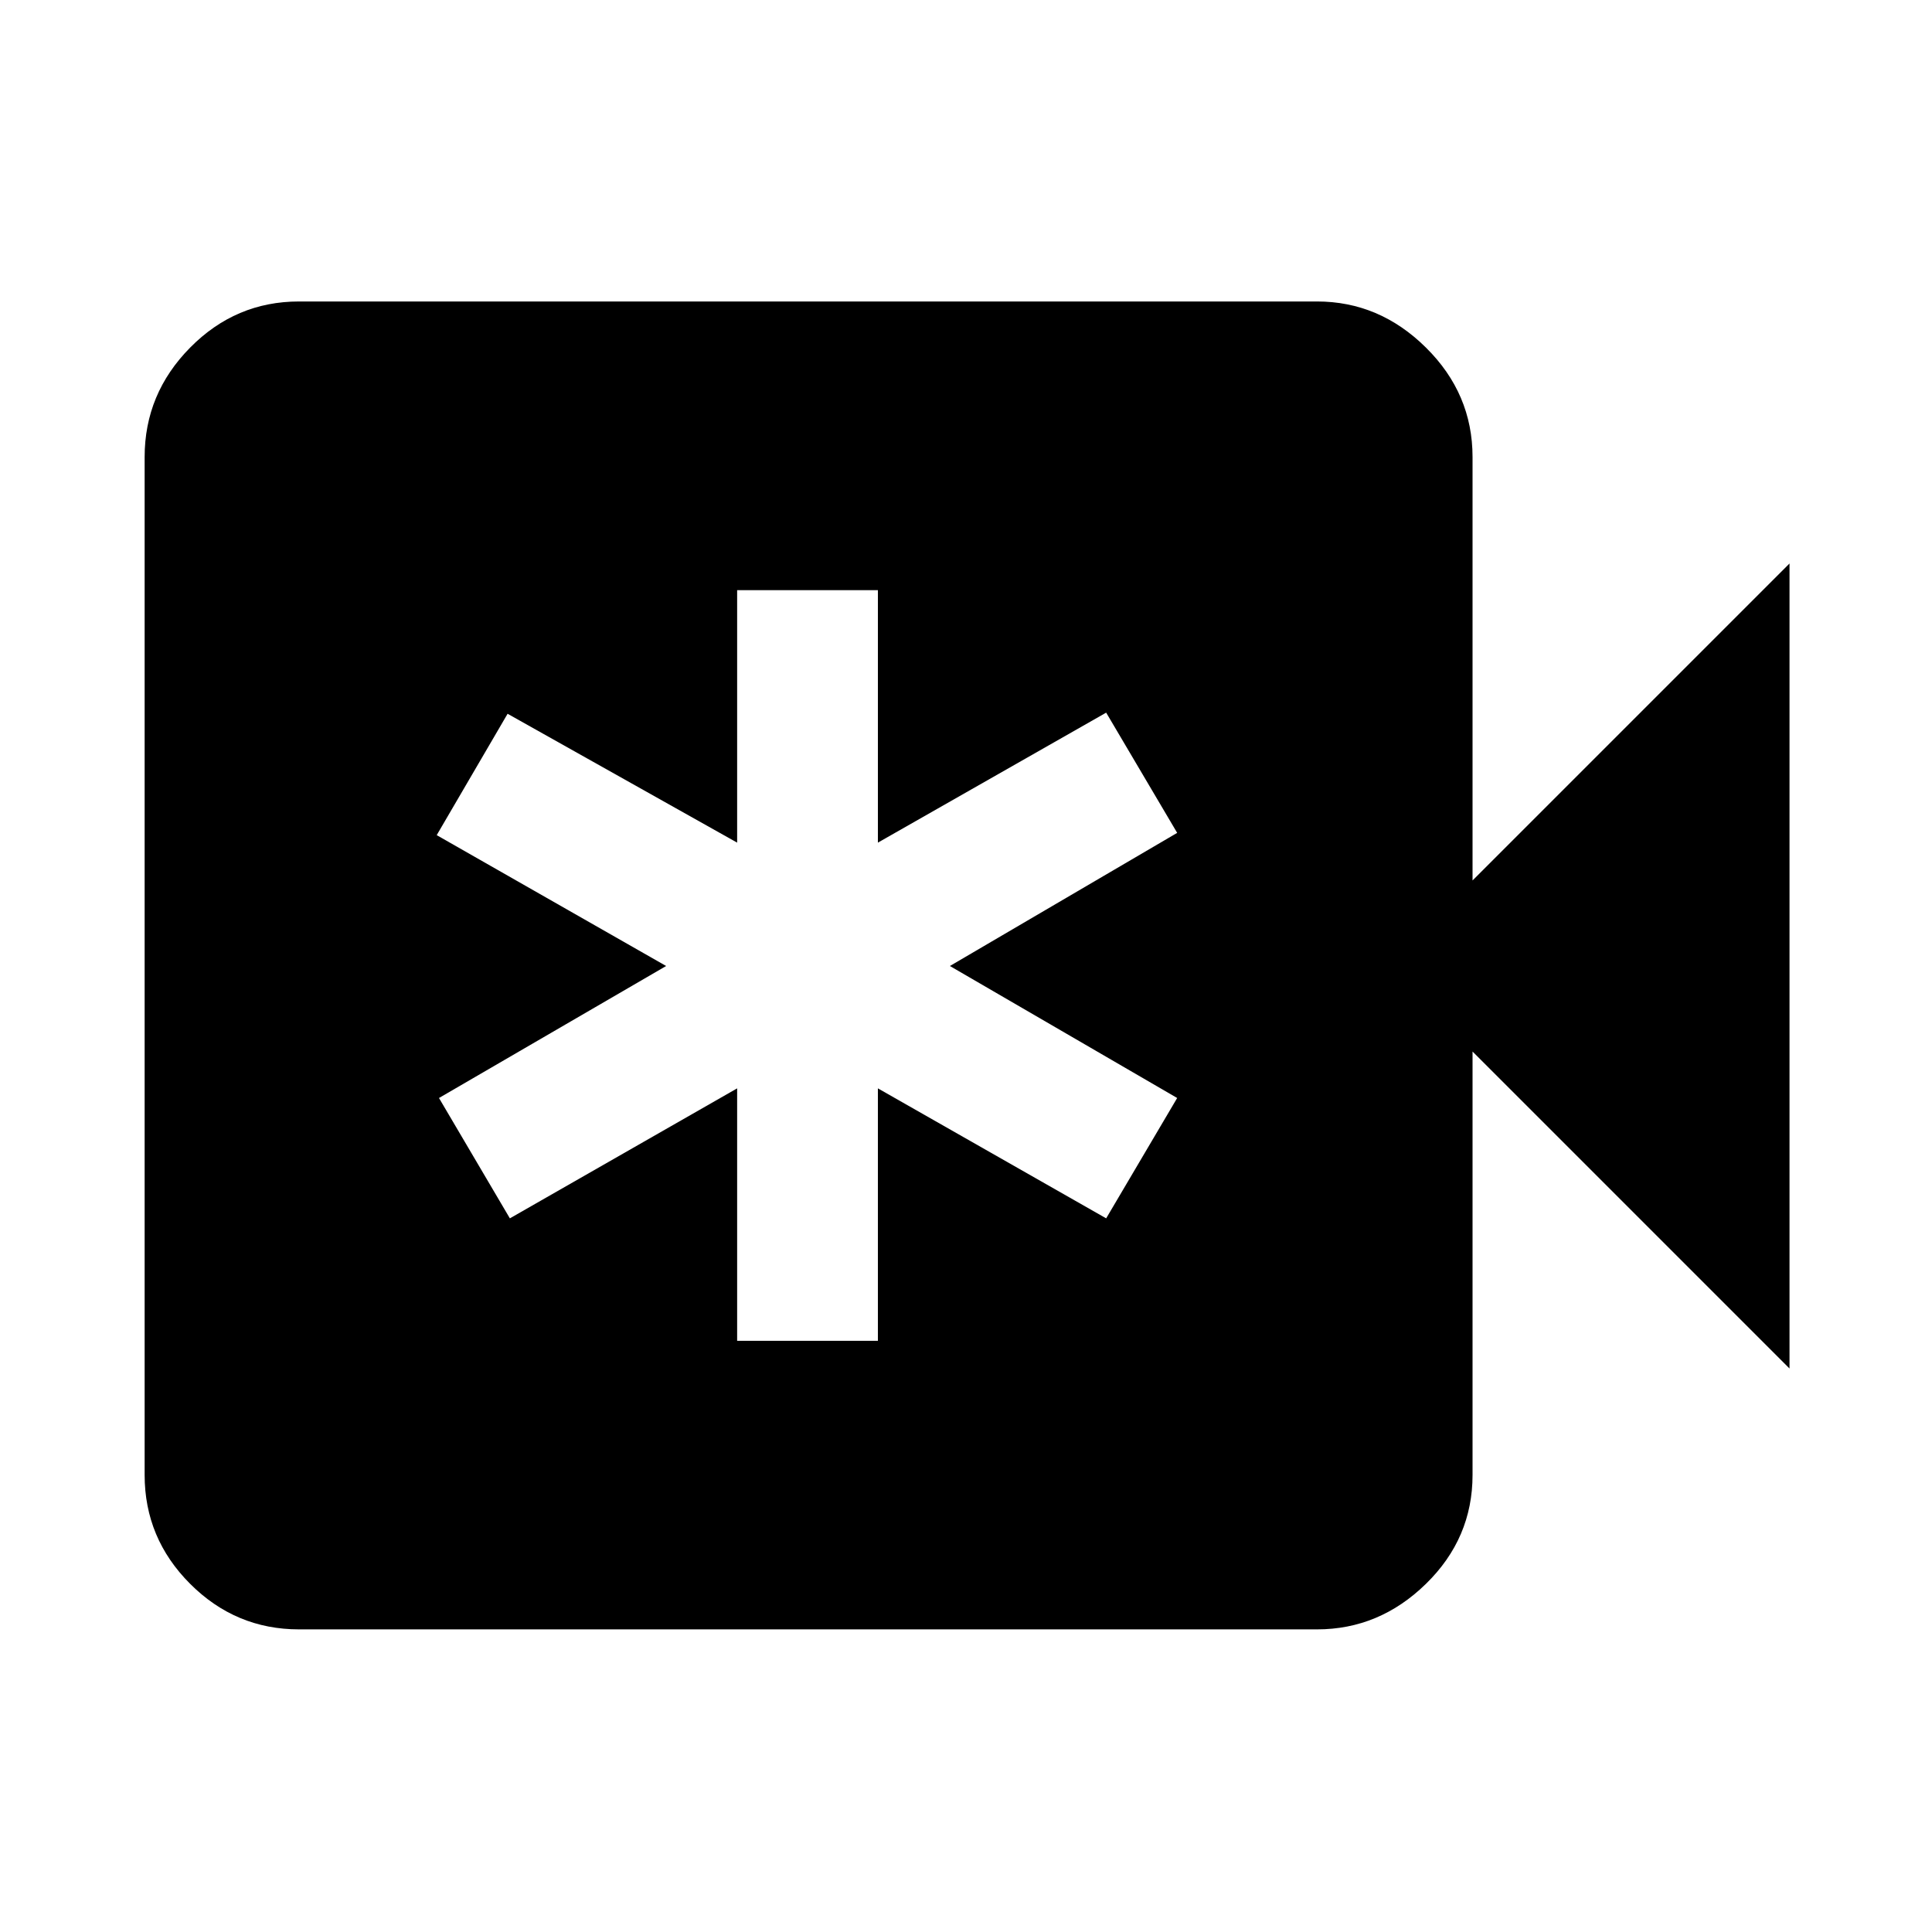 <svg xmlns="http://www.w3.org/2000/svg" height="48" viewBox="0 -960 960 960" width="48"><path d="M366.28-293.76h69.94V-419.2l113.43 64.59 35.28-59.8L472-480l112.93-66.15-35.28-59.74-113.43 64.59v-125.44h-69.94v125.44l-114.06-64.03L217-545.02 331-480l-112.87 65.59 35.22 59.8 112.93-64.59v125.44ZM148.59-150.37q-31.48 0-54.1-22.62t-22.62-54.1v-505.82q0-31.48 22.62-54.38 22.62-22.91 54.1-22.91h505.82q30.98 0 54.13 22.91 23.16 22.9 23.16 54.38v210.41L889.2-680v400L731.7-437.5v210.41q0 31.48-23.16 54.1-23.15 22.62-54.13 22.62H148.59Z"/></svg>